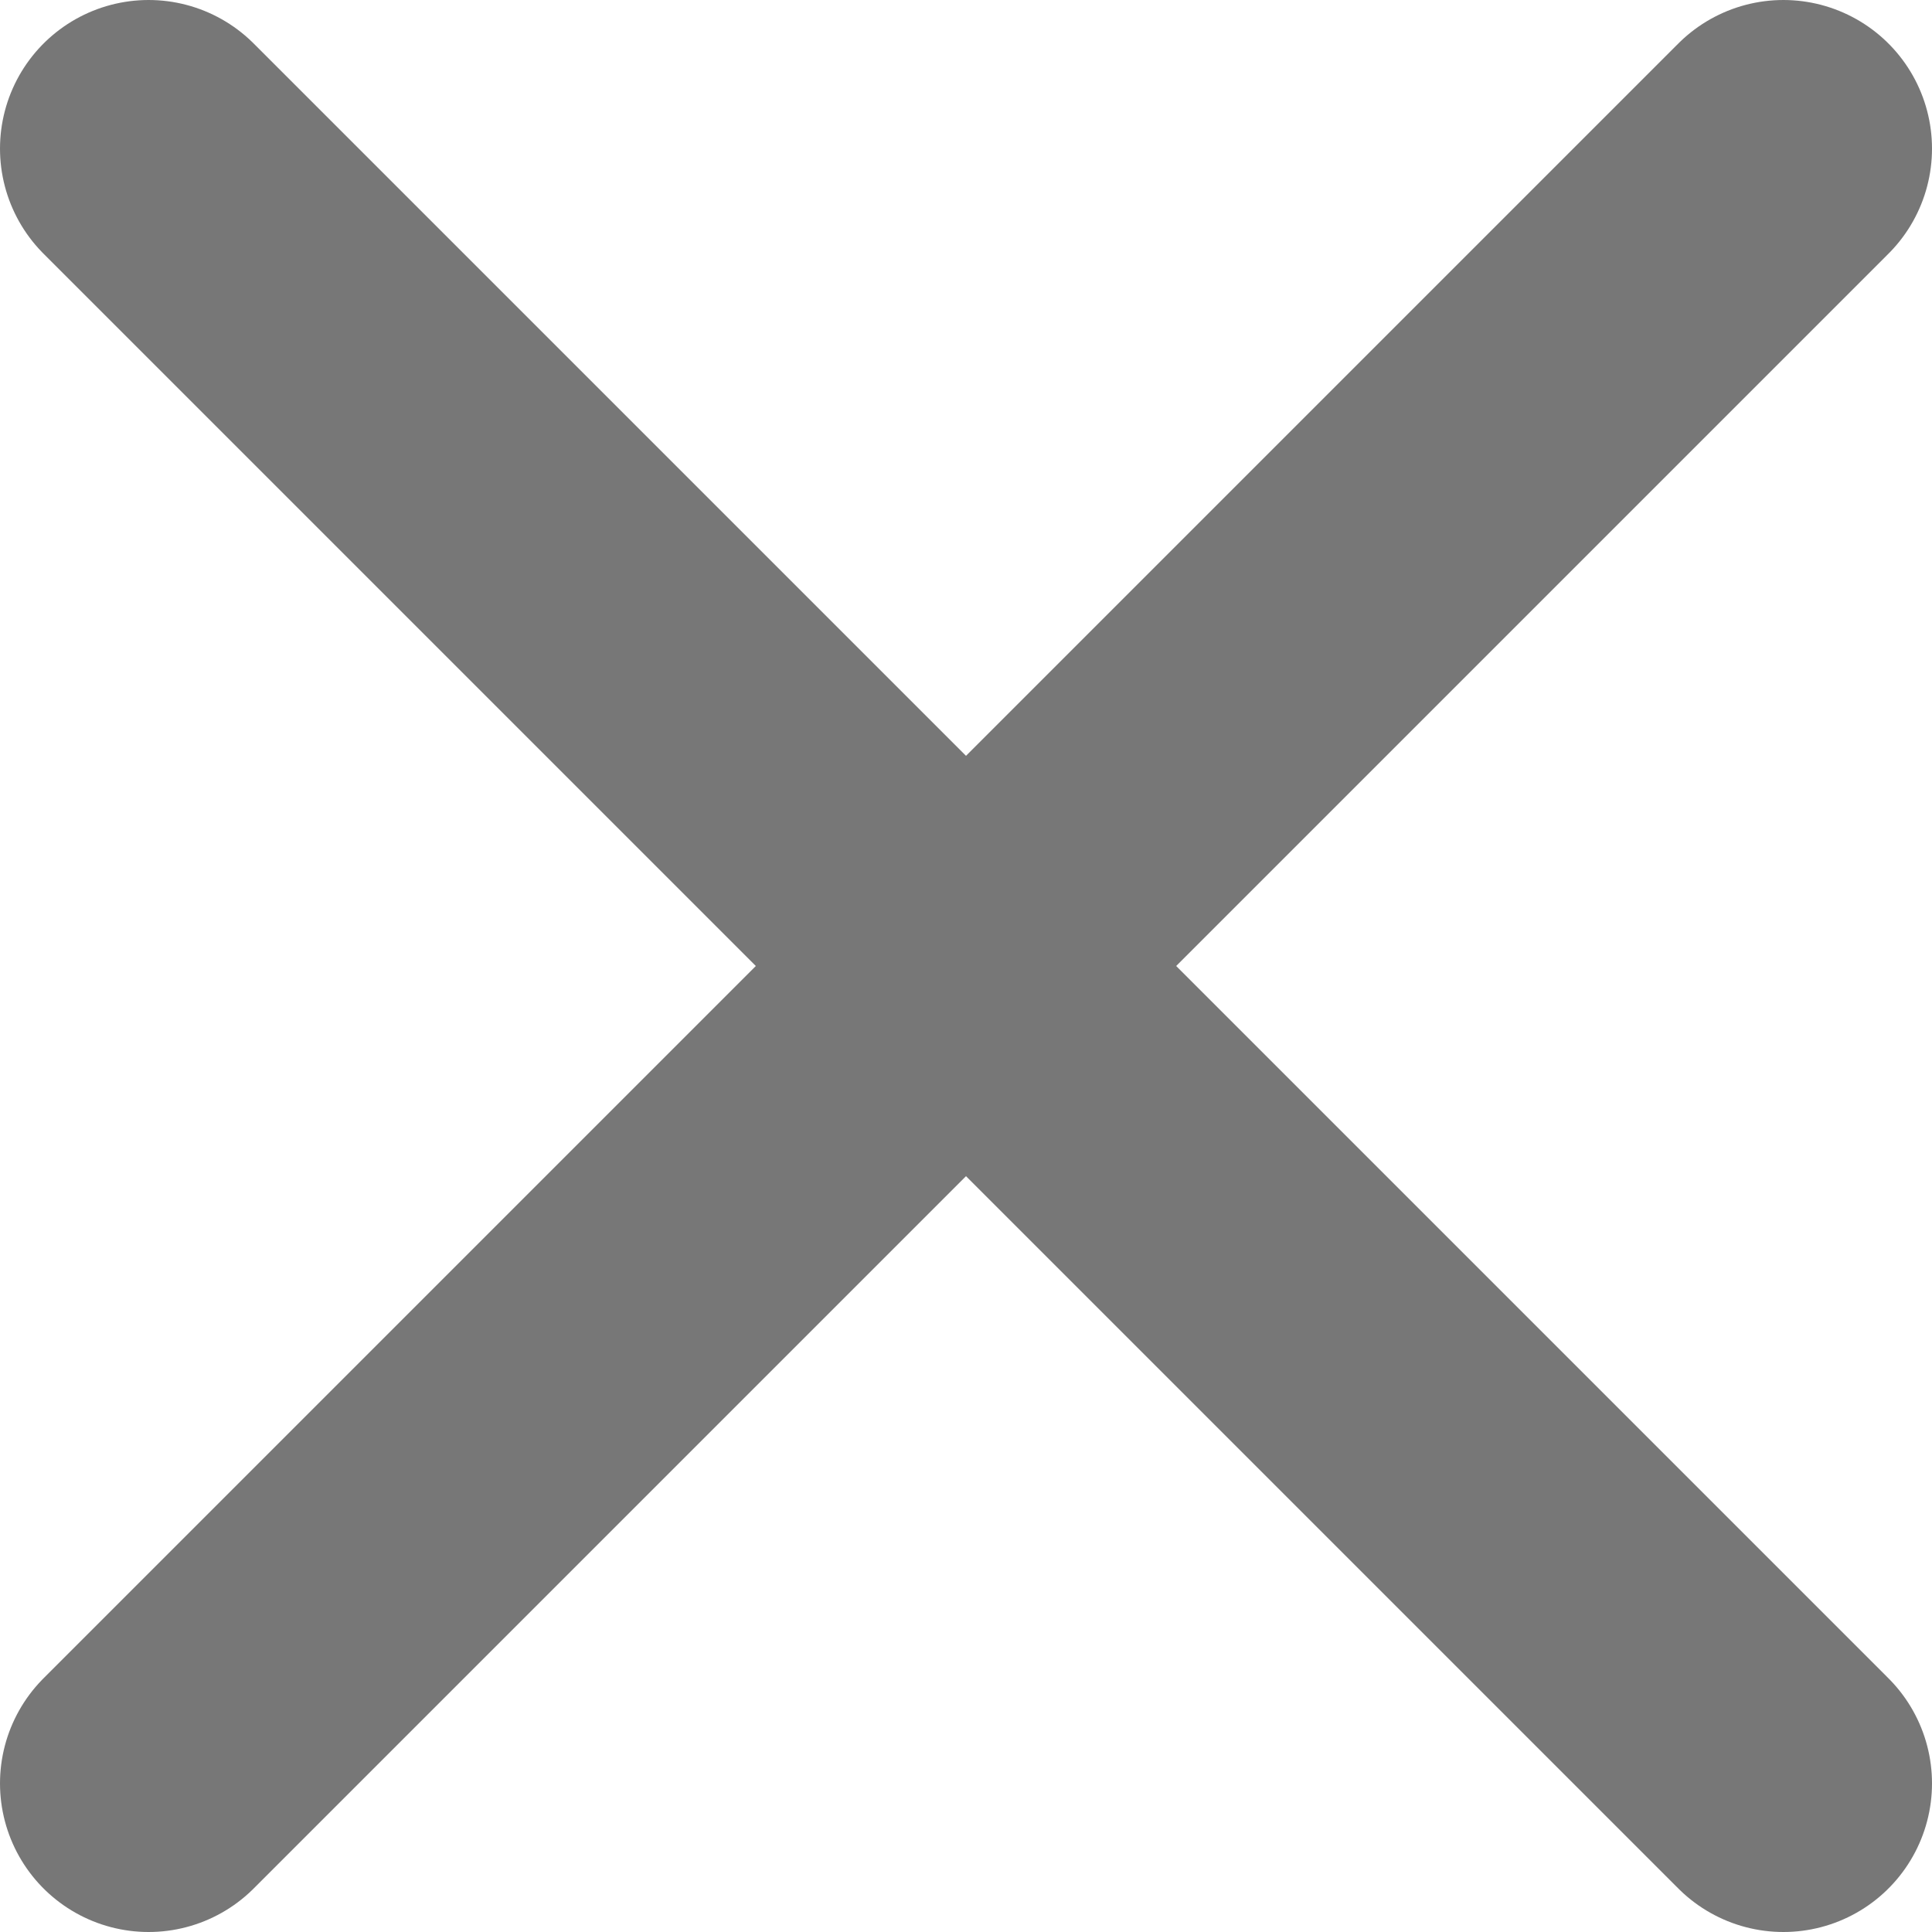 <svg height="13px" width="13px" xmlns="http://www.w3.org/2000/svg">
    <path d="M1 1 L12 12" stroke="#777777" stroke-width="2" stroke-linecap="round" stroke-linejoin="round"/>
    <path d="M12 1 L1 12" stroke="#777777" stroke-width="2" stroke-linecap="round" stroke-linejoin="round"/>
</svg>